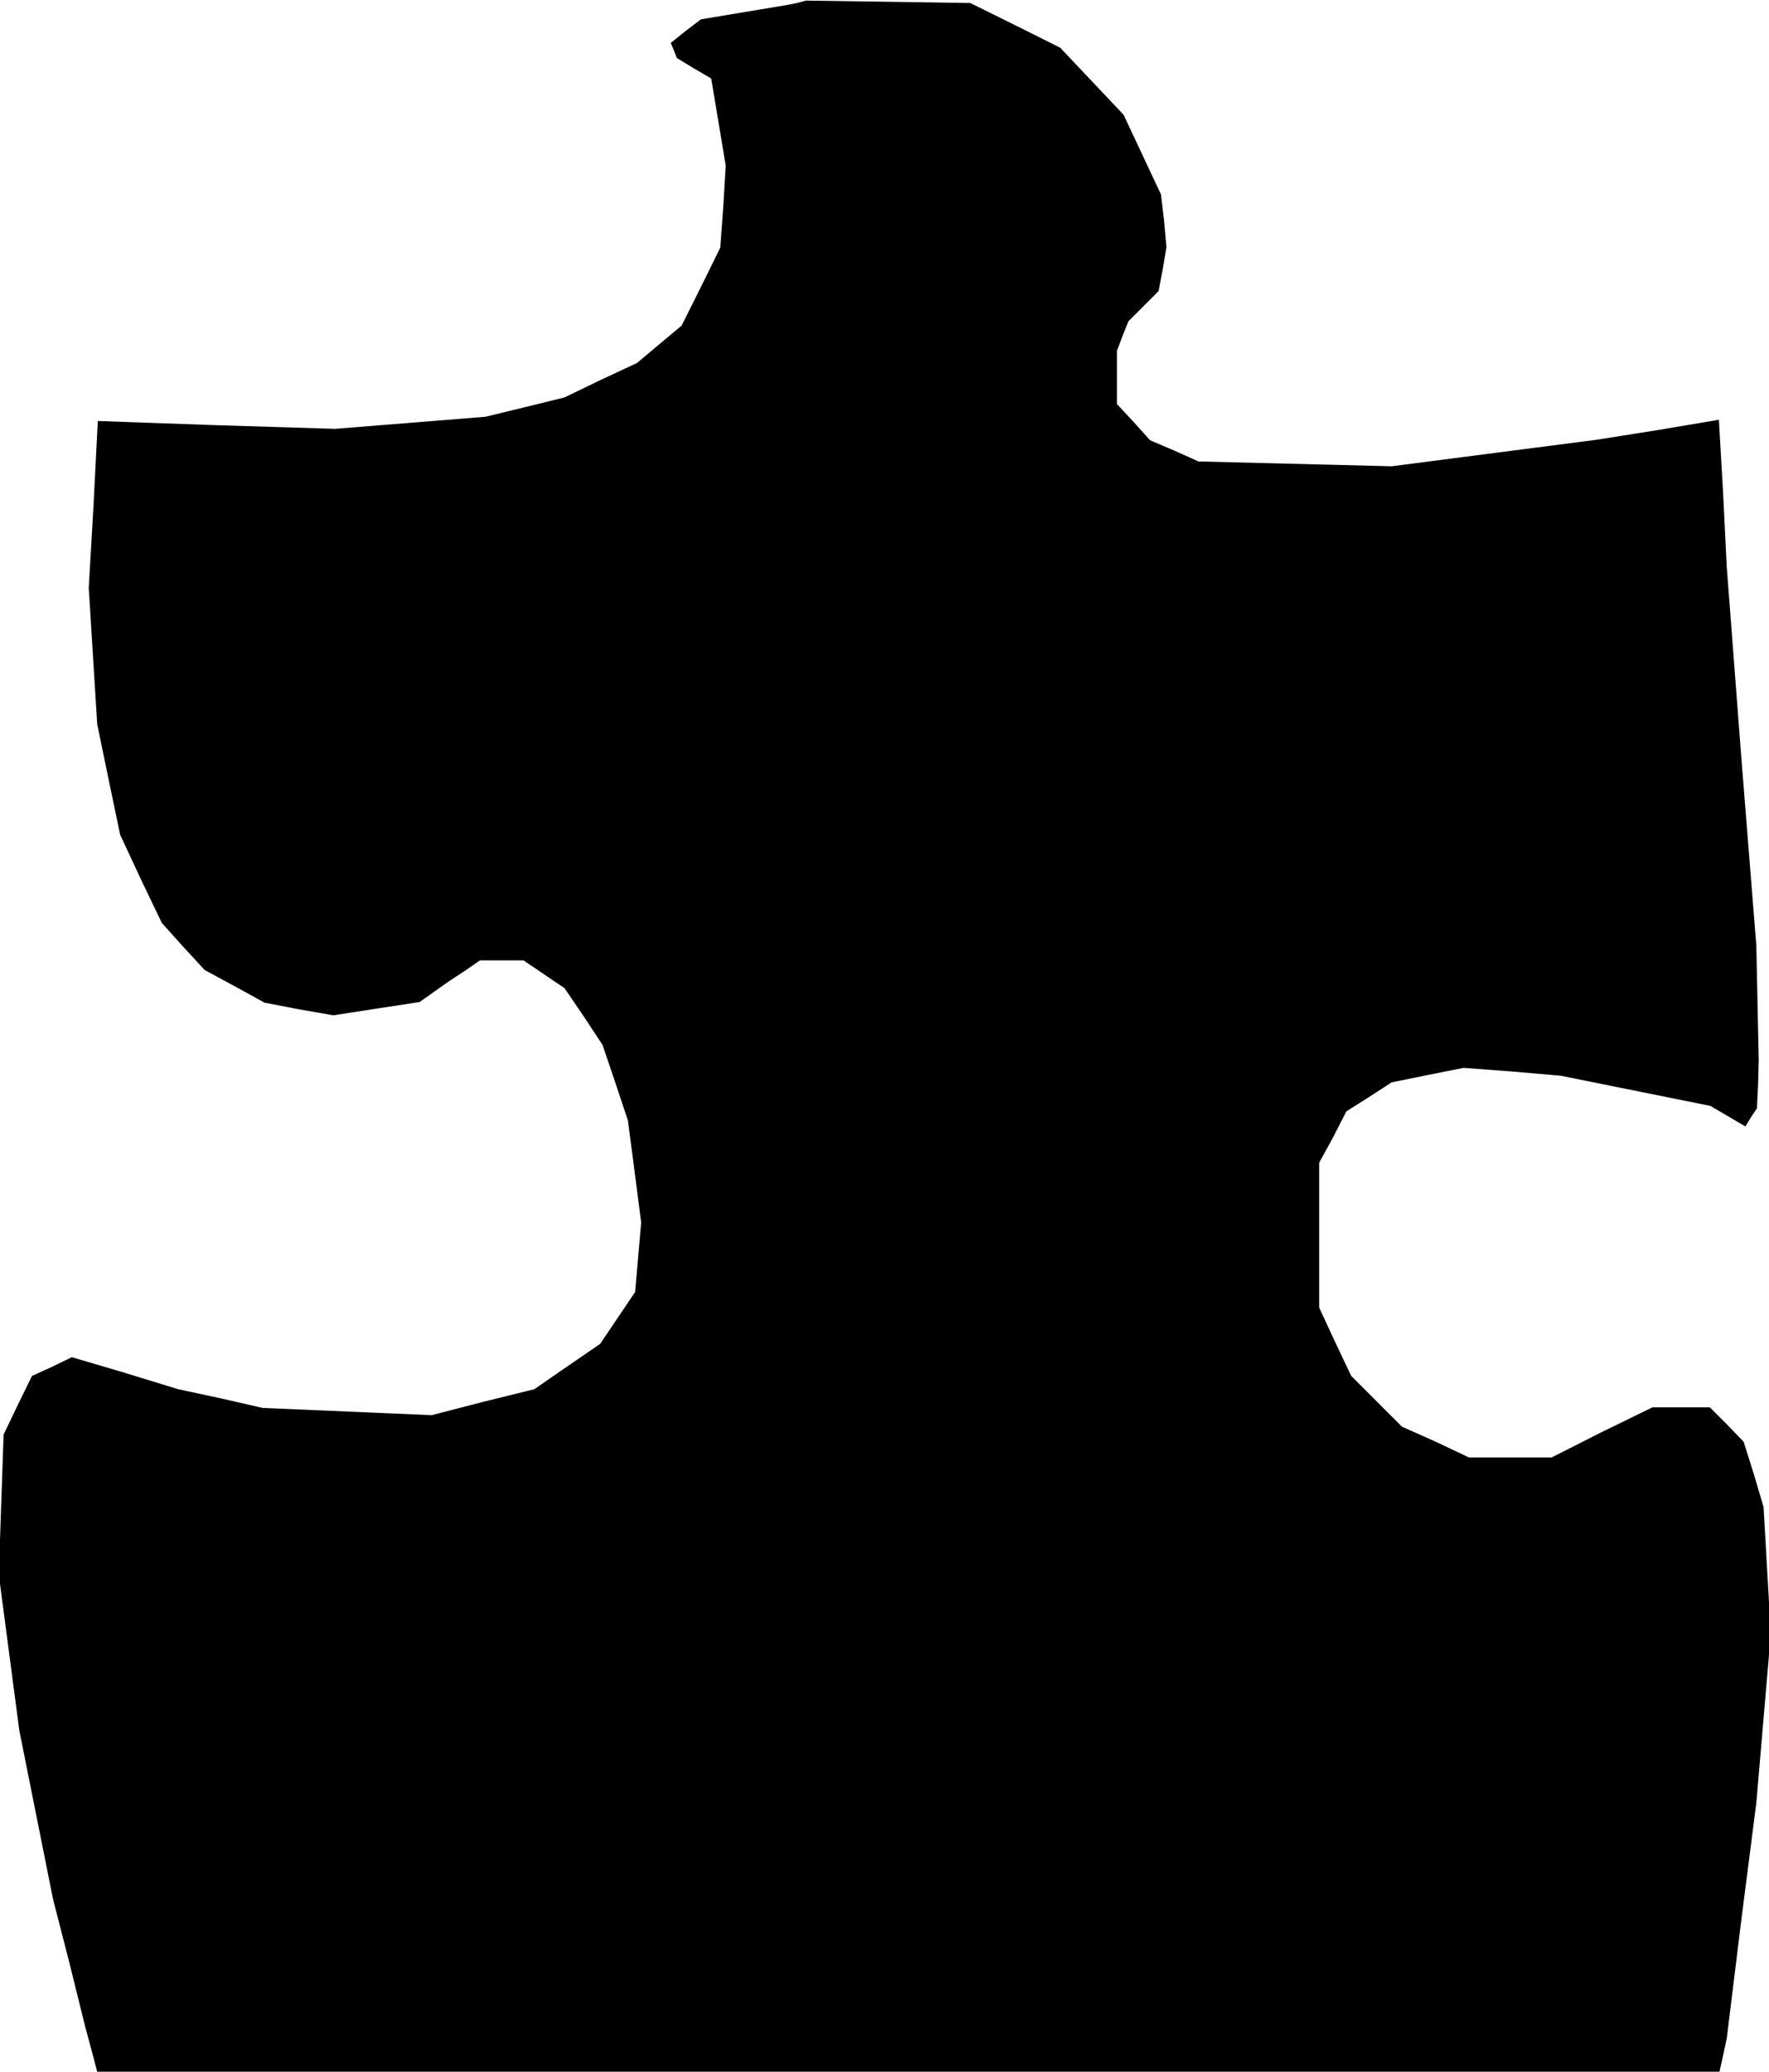 <?xml version="1.0" standalone="no"?>
<!DOCTYPE svg PUBLIC "-//W3C//DTD SVG 20010904//EN"
 "http://www.w3.org/TR/2001/REC-SVG-20010904/DTD/svg10.dtd">
<svg version="1.0" xmlns="http://www.w3.org/2000/svg"
 width="293pt" height="343pt" viewBox="0 0 293 343"
 preserveAspectRatio="xMidYMid meet">
<g transform="translate(0,343) scale(0.1,-0.1)"
fill="#000000" stroke="none">
<path d="M1320 3425 l-15 -3 -72 -12 -72 -12 -25 -19 -25 -20 5 -12 5 -13 28
-17 29 -17 12 -72 12 -72 -4 -68 -5 -68 -32 -65 -32 -64 -37 -31 -37 -31 -60
-28 -60 -29 -65 -16 -66 -16 -124 -10 -125 -10 -196 6 -197 7 -7 -138 -8 -138
7 -113 7 -113 19 -92 19 -91 34 -73 35 -73 35 -39 36 -39 50 -27 49 -27 57
-11 57 -10 71 11 72 11 24 17 24 17 26 17 26 18 36 0 36 0 34 -23 34 -23 32
-47 31 -47 21 -62 21 -63 11 -84 11 -85 -5 -57 -5 -58 -29 -43 -29 -43 -54
-37 -55 -38 -85 -21 -85 -22 -140 6 -140 6 -70 16 -70 15 -88 27 -88 26 -33
-16 -33 -15 -24 -49 -23 -48 -4 -116 -4 -116 17 -129 17 -129 28 -140 28 -140
27 -105 26 -105 10 -37 10 -38 1344 0 1343 0 6 27 6 28 24 195 25 195 12 140
12 140 -6 105 -6 105 -16 54 -17 54 -28 29 -28 28 -48 0 -47 0 -84 -41 -83
-42 -68 0 -69 0 -55 26 -56 25 -42 42 -42 42 -27 57 -26 56 0 120 0 120 23 42
22 43 38 24 37 24 59 12 60 12 80 -6 81 -7 124 -25 124 -25 29 -17 29 -17 9
15 10 15 2 40 1 40 -2 95 -2 95 -25 313 -24 314 -6 122 -7 121 -101 -17 -101
-16 -170 -22 -170 -22 -160 4 -160 4 -40 18 -40 17 -27 30 -28 30 0 44 0 44 9
24 10 25 25 25 25 25 7 37 6 36 -4 44 -5 43 -31 66 -31 66 -52 55 -53 56 -74
37 -75 37 -136 2 -136 2 -15 -4z"/>
</g>
</svg>
